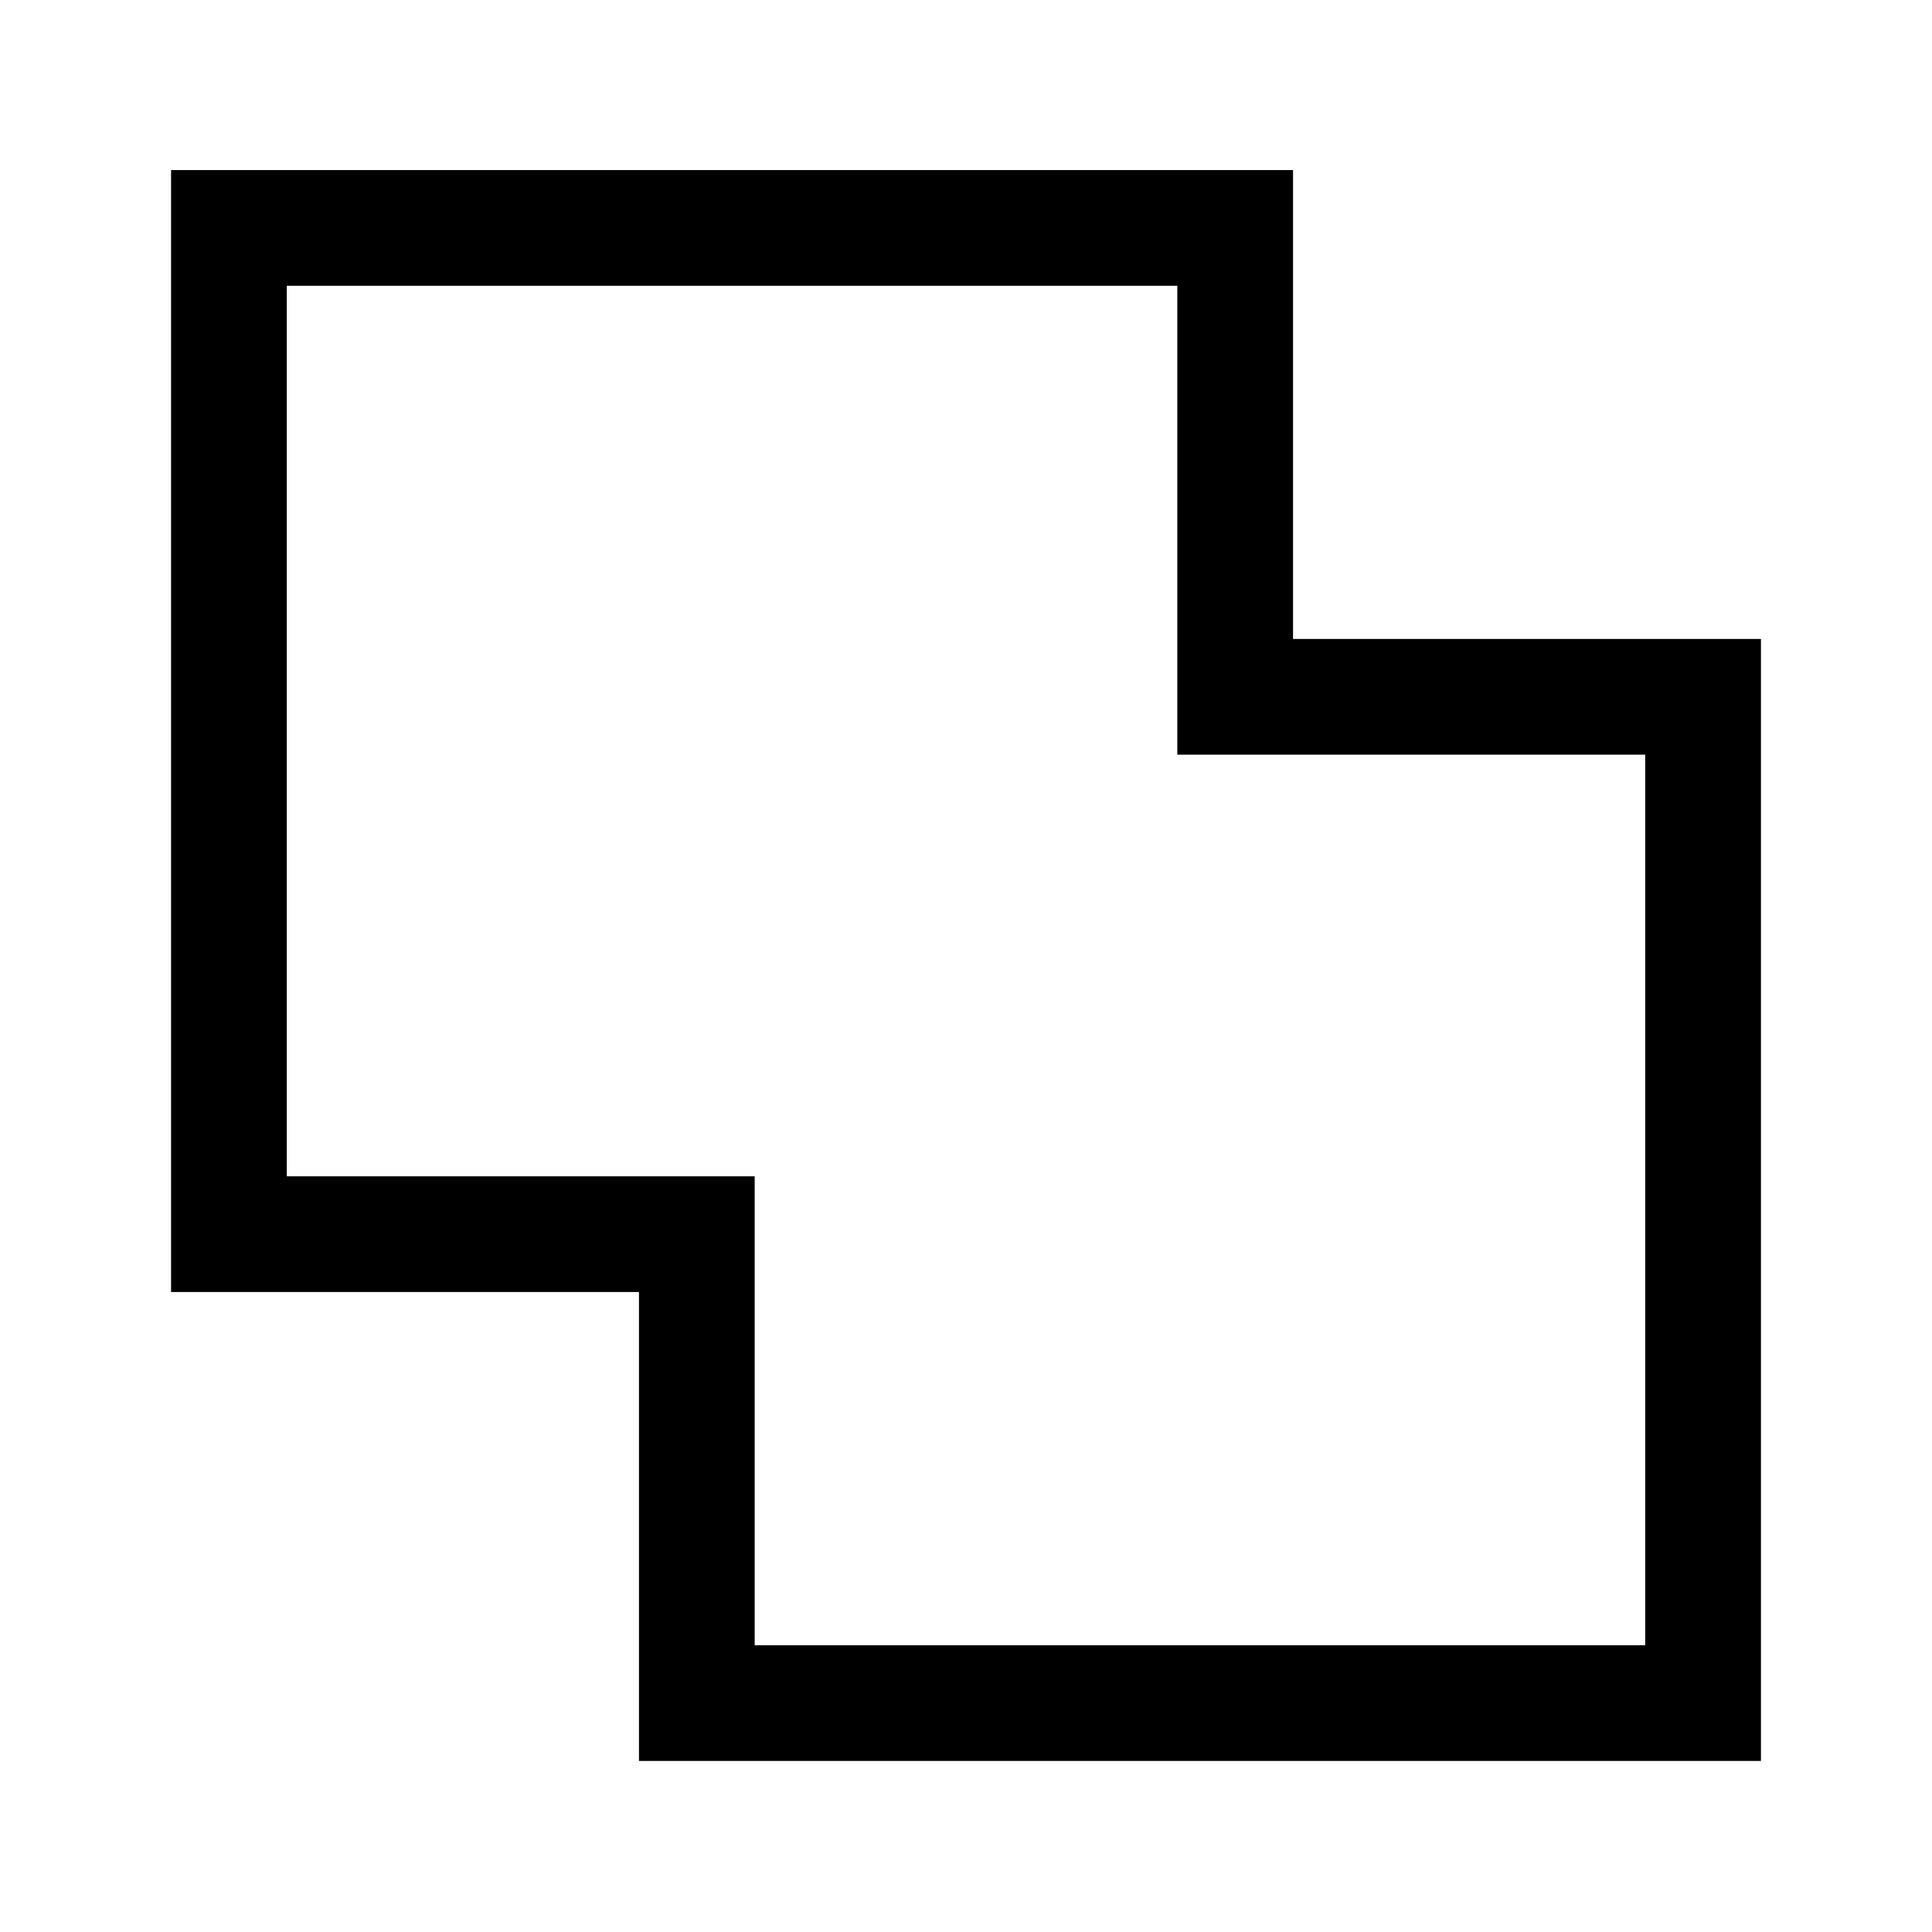 <svg xmlns="http://www.w3.org/2000/svg" height="48" viewBox="0 -960 960 960" width="48"><path d="M317.5-85v-233H85v-557.5h557.5v233H875V-85H317.5Zm57.5-57.5h442.5V-585H585v-233H142.5v442.5H375v233Zm105-338Z"/></svg>